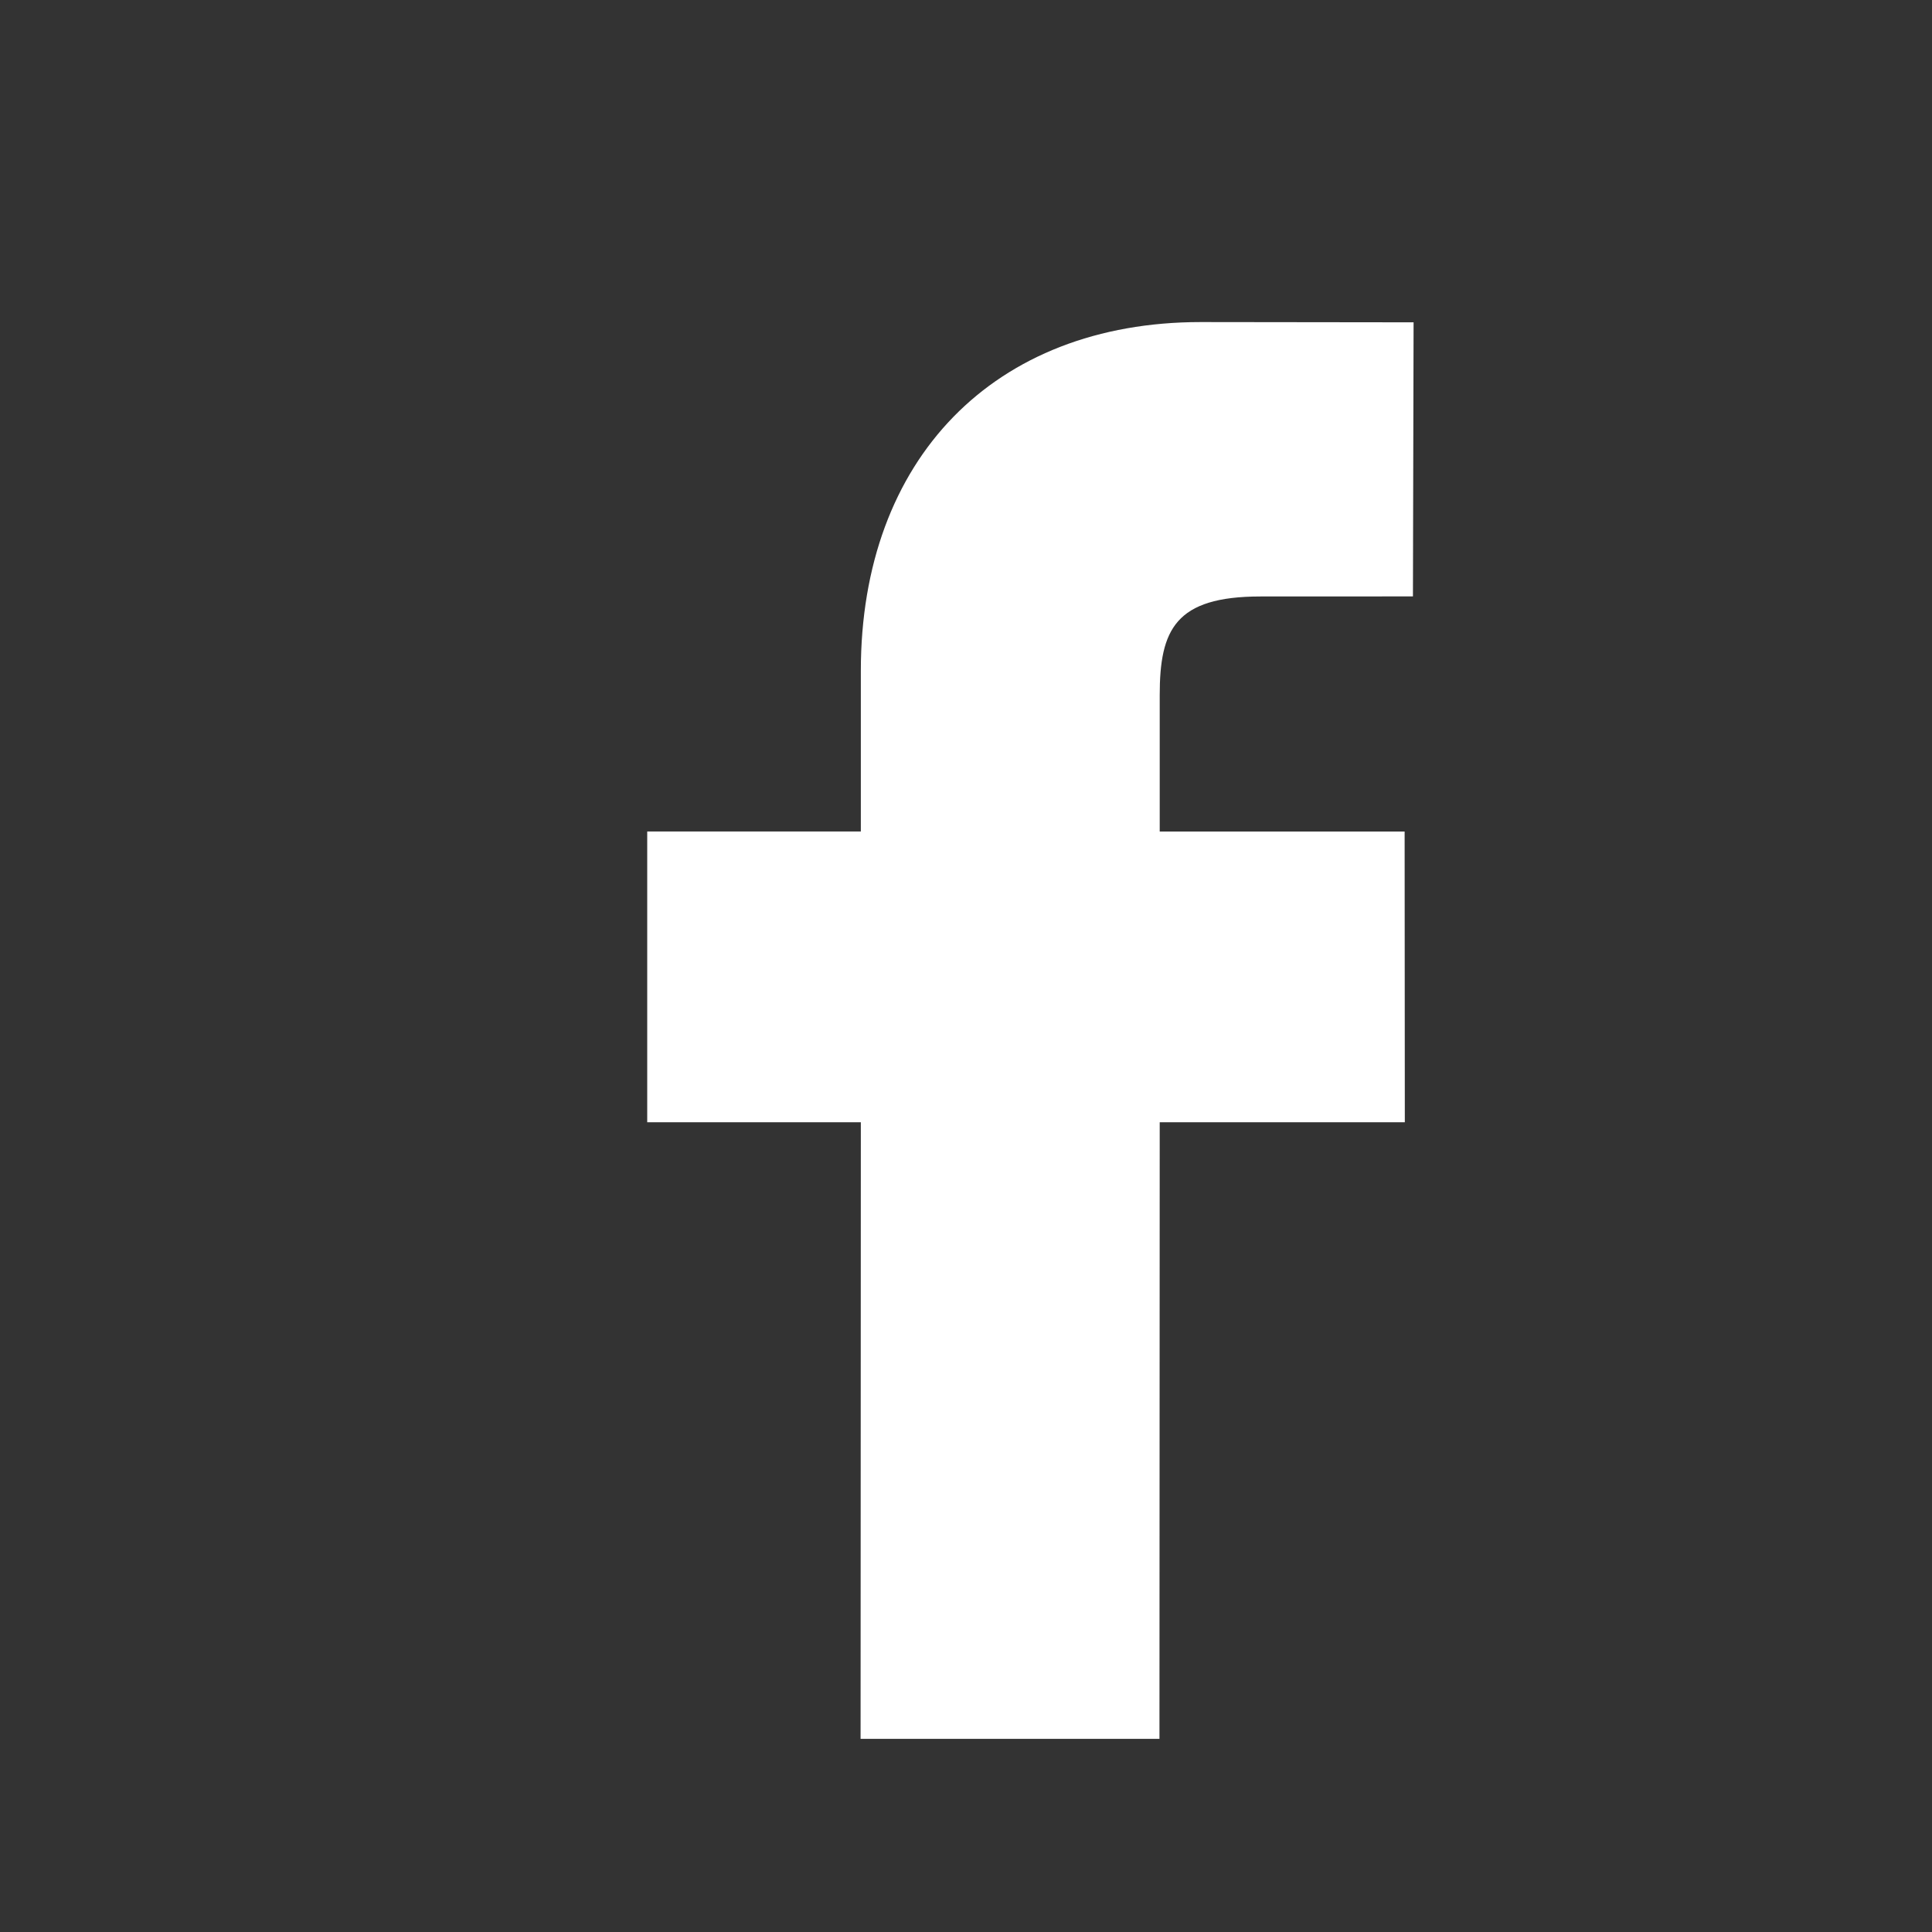 <?xml version="1.0" encoding="utf-8"?><!-- Uploaded to: SVG Repo, www.svgrepo.com, Generator: SVG Repo Mixer Tools -->
<svg 
    fill="#FFFFFF" 
    width="45px" 
    height="45px" 
    viewBox="0 0 30 30" 
    xmlns="http://www.w3.org/2000/svg">
        <rect x="0" y="0" width="30" height="30" fill="#333333" stroke="none"/>
        <path d="M21.95 5.005l-3.306-.004c-3.206 0-5.277 2.124-5.277 5.415v2.495H10.05v4.515h3.317l-.004 9.575h4.641l.004-9.575h3.806l-.003-4.514h-3.803v-2.117c0-1.018.241-1.533 1.566-1.533l2.366-.001.01-4.256z"/>
</svg>